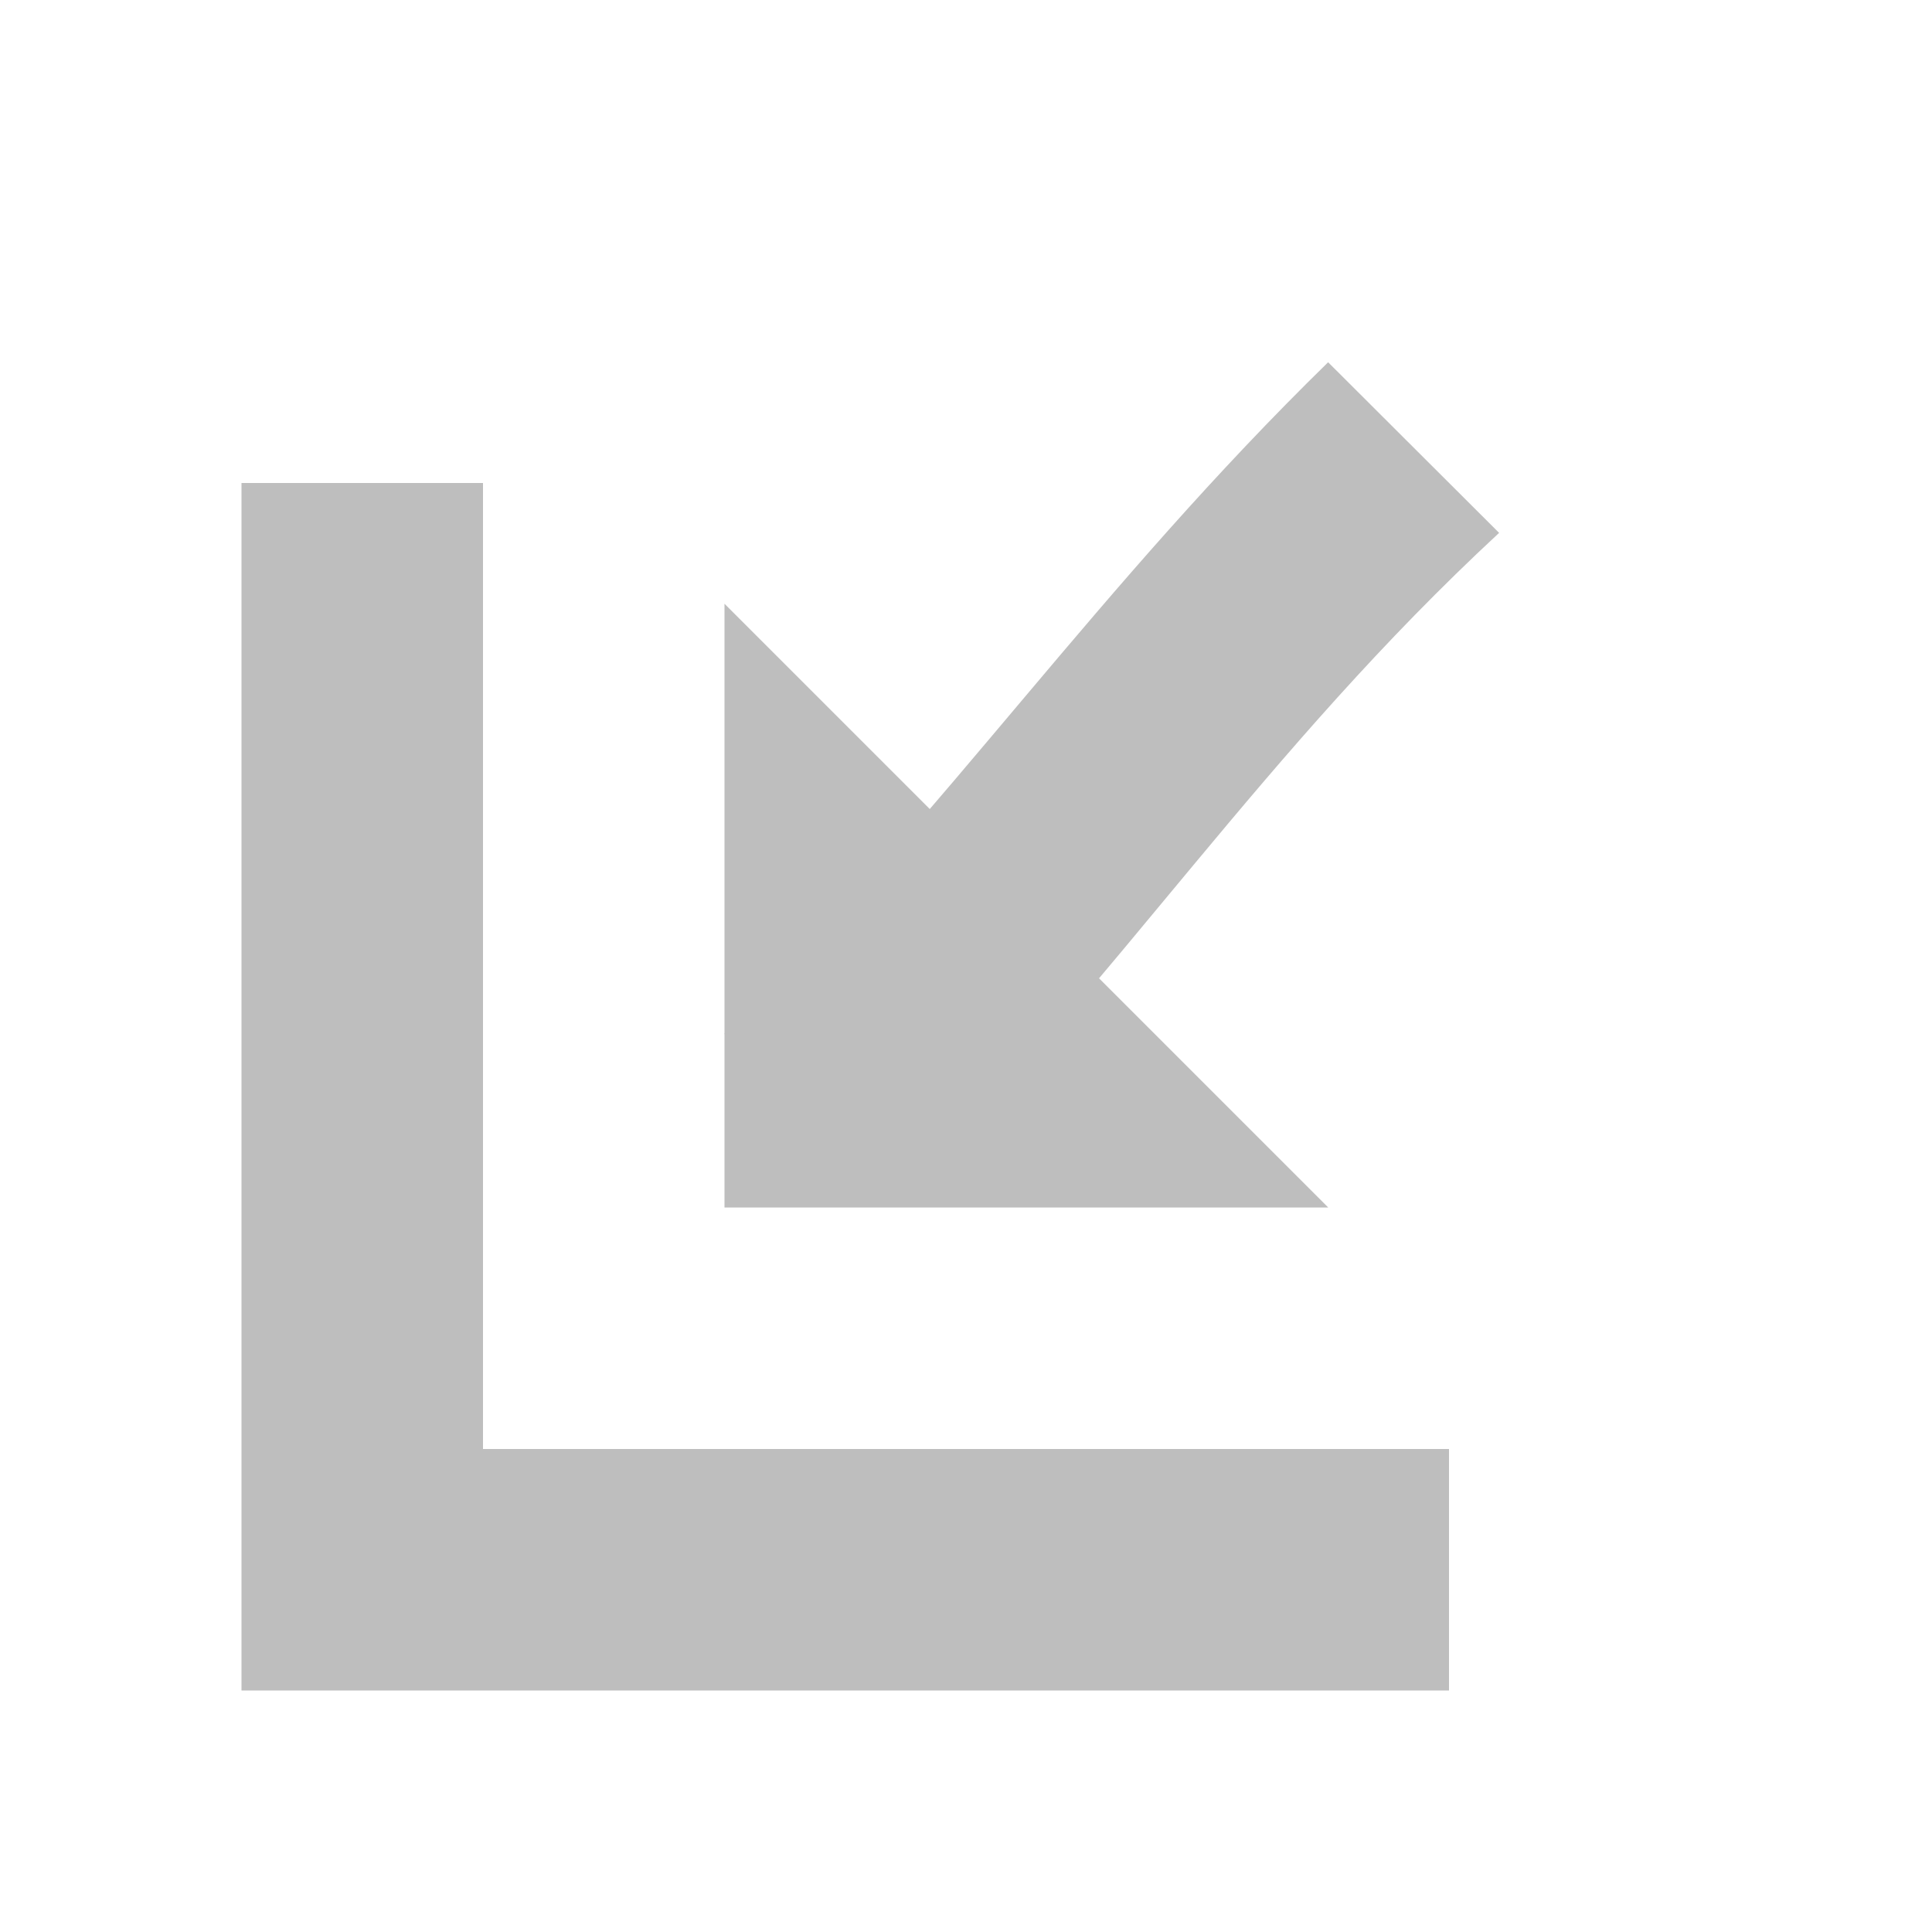 <svg xmlns="http://www.w3.org/2000/svg" xmlns:svg="http://www.w3.org/2000/svg" id="svg7384" width="16" height="16" version="1.1"><title id="title9167">Gnome Symbolic Icon Theme</title><defs id="defs7386"><filter id="filter12578-8" color-interpolation-filters="sRGB"><feGaussianBlur id="feGaussianBlur12580-4" stdDeviation=".015"/></filter><filter id="filter12586-1" color-interpolation-filters="sRGB"><feGaussianBlur id="feGaussianBlur12588-8" stdDeviation=".02"/></filter></defs><g id="layer1" transform="translate(100,-282)"><g id="g7133" transform="matrix(-1,0,0,1,37,-217)"><g id="g7135" transform="matrix(-1,0,0,-1,238,1014)"><g id="g7137" transform="matrix(-1,0,0,1,198,0)"><rect id="rect7141" width="10" height="2" x="85" y="501" style="fill:#bebebe;fill-opacity:1;stroke:none"/><rect id="rect7143" width="2" height="8" x="93" y="503" style="fill:#bebebe;fill-opacity:1;stroke:none"/><path id="path7145" d="m 89.585,505.025 1.416,1.413 c -1.874,1.888 -3.098,3.703 -5,5.562 l -1.416,-1.413 c 1.951,-1.809 3.13,-3.67 5,-5.562 z" style="fill:#bebebe;fill-opacity:1;stroke:none"/><path id="path7147" d="m 91,505 0,5 -5,-5 z" style="fill:#bebebe;fill-opacity:1;stroke:none"/></g></g></g></g></svg>